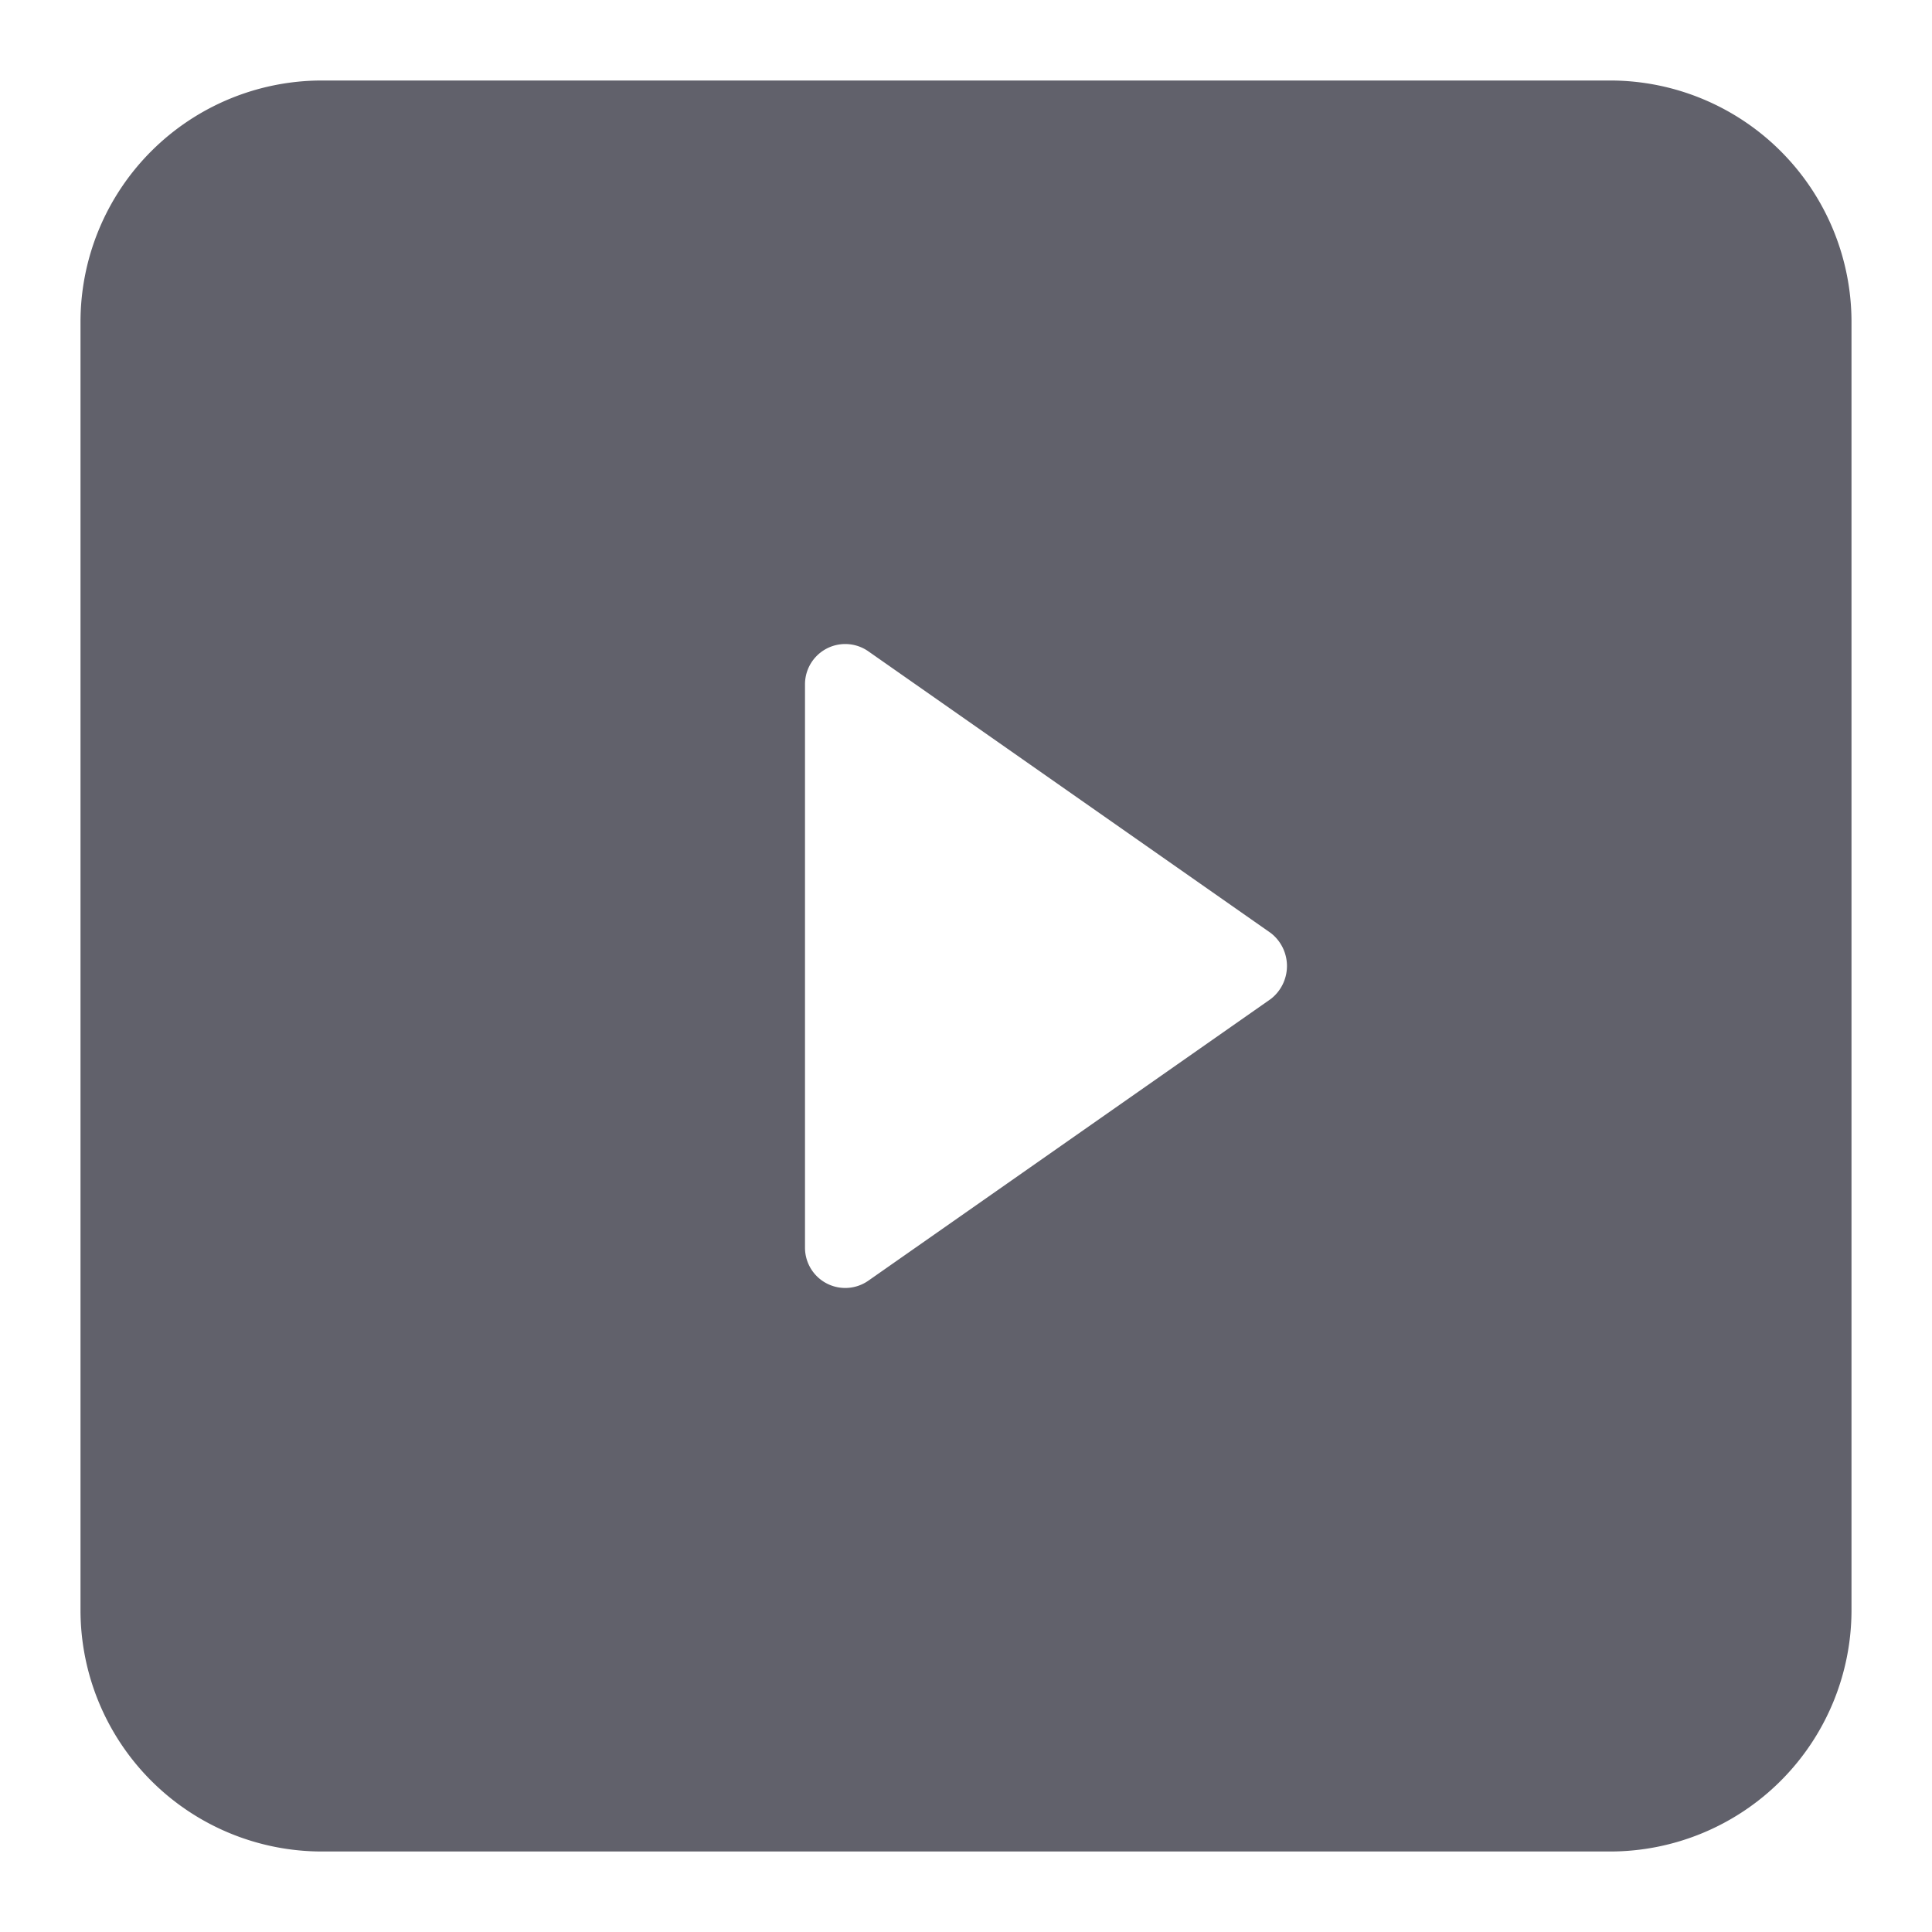 <svg xmlns="http://www.w3.org/2000/svg" height="24" width="24" viewBox="0 0 24 24"><path d="M23,20V4a3,3,0,0,0-3-3H4A3,3,0,0,0,1,4V20a3,3,0,0,0,3,3H20A3,3,0,0,0,23,20ZM10.269,15.943A.5.5,0,0,1,10,15.5v-7a.5.5,0,0,1,.787-.409l5,3.5a.518.518,0,0,1,0,.818l-5,3.5A.5.5,0,0,1,10.269,15.943Z" fill="#61616b"></path></svg>